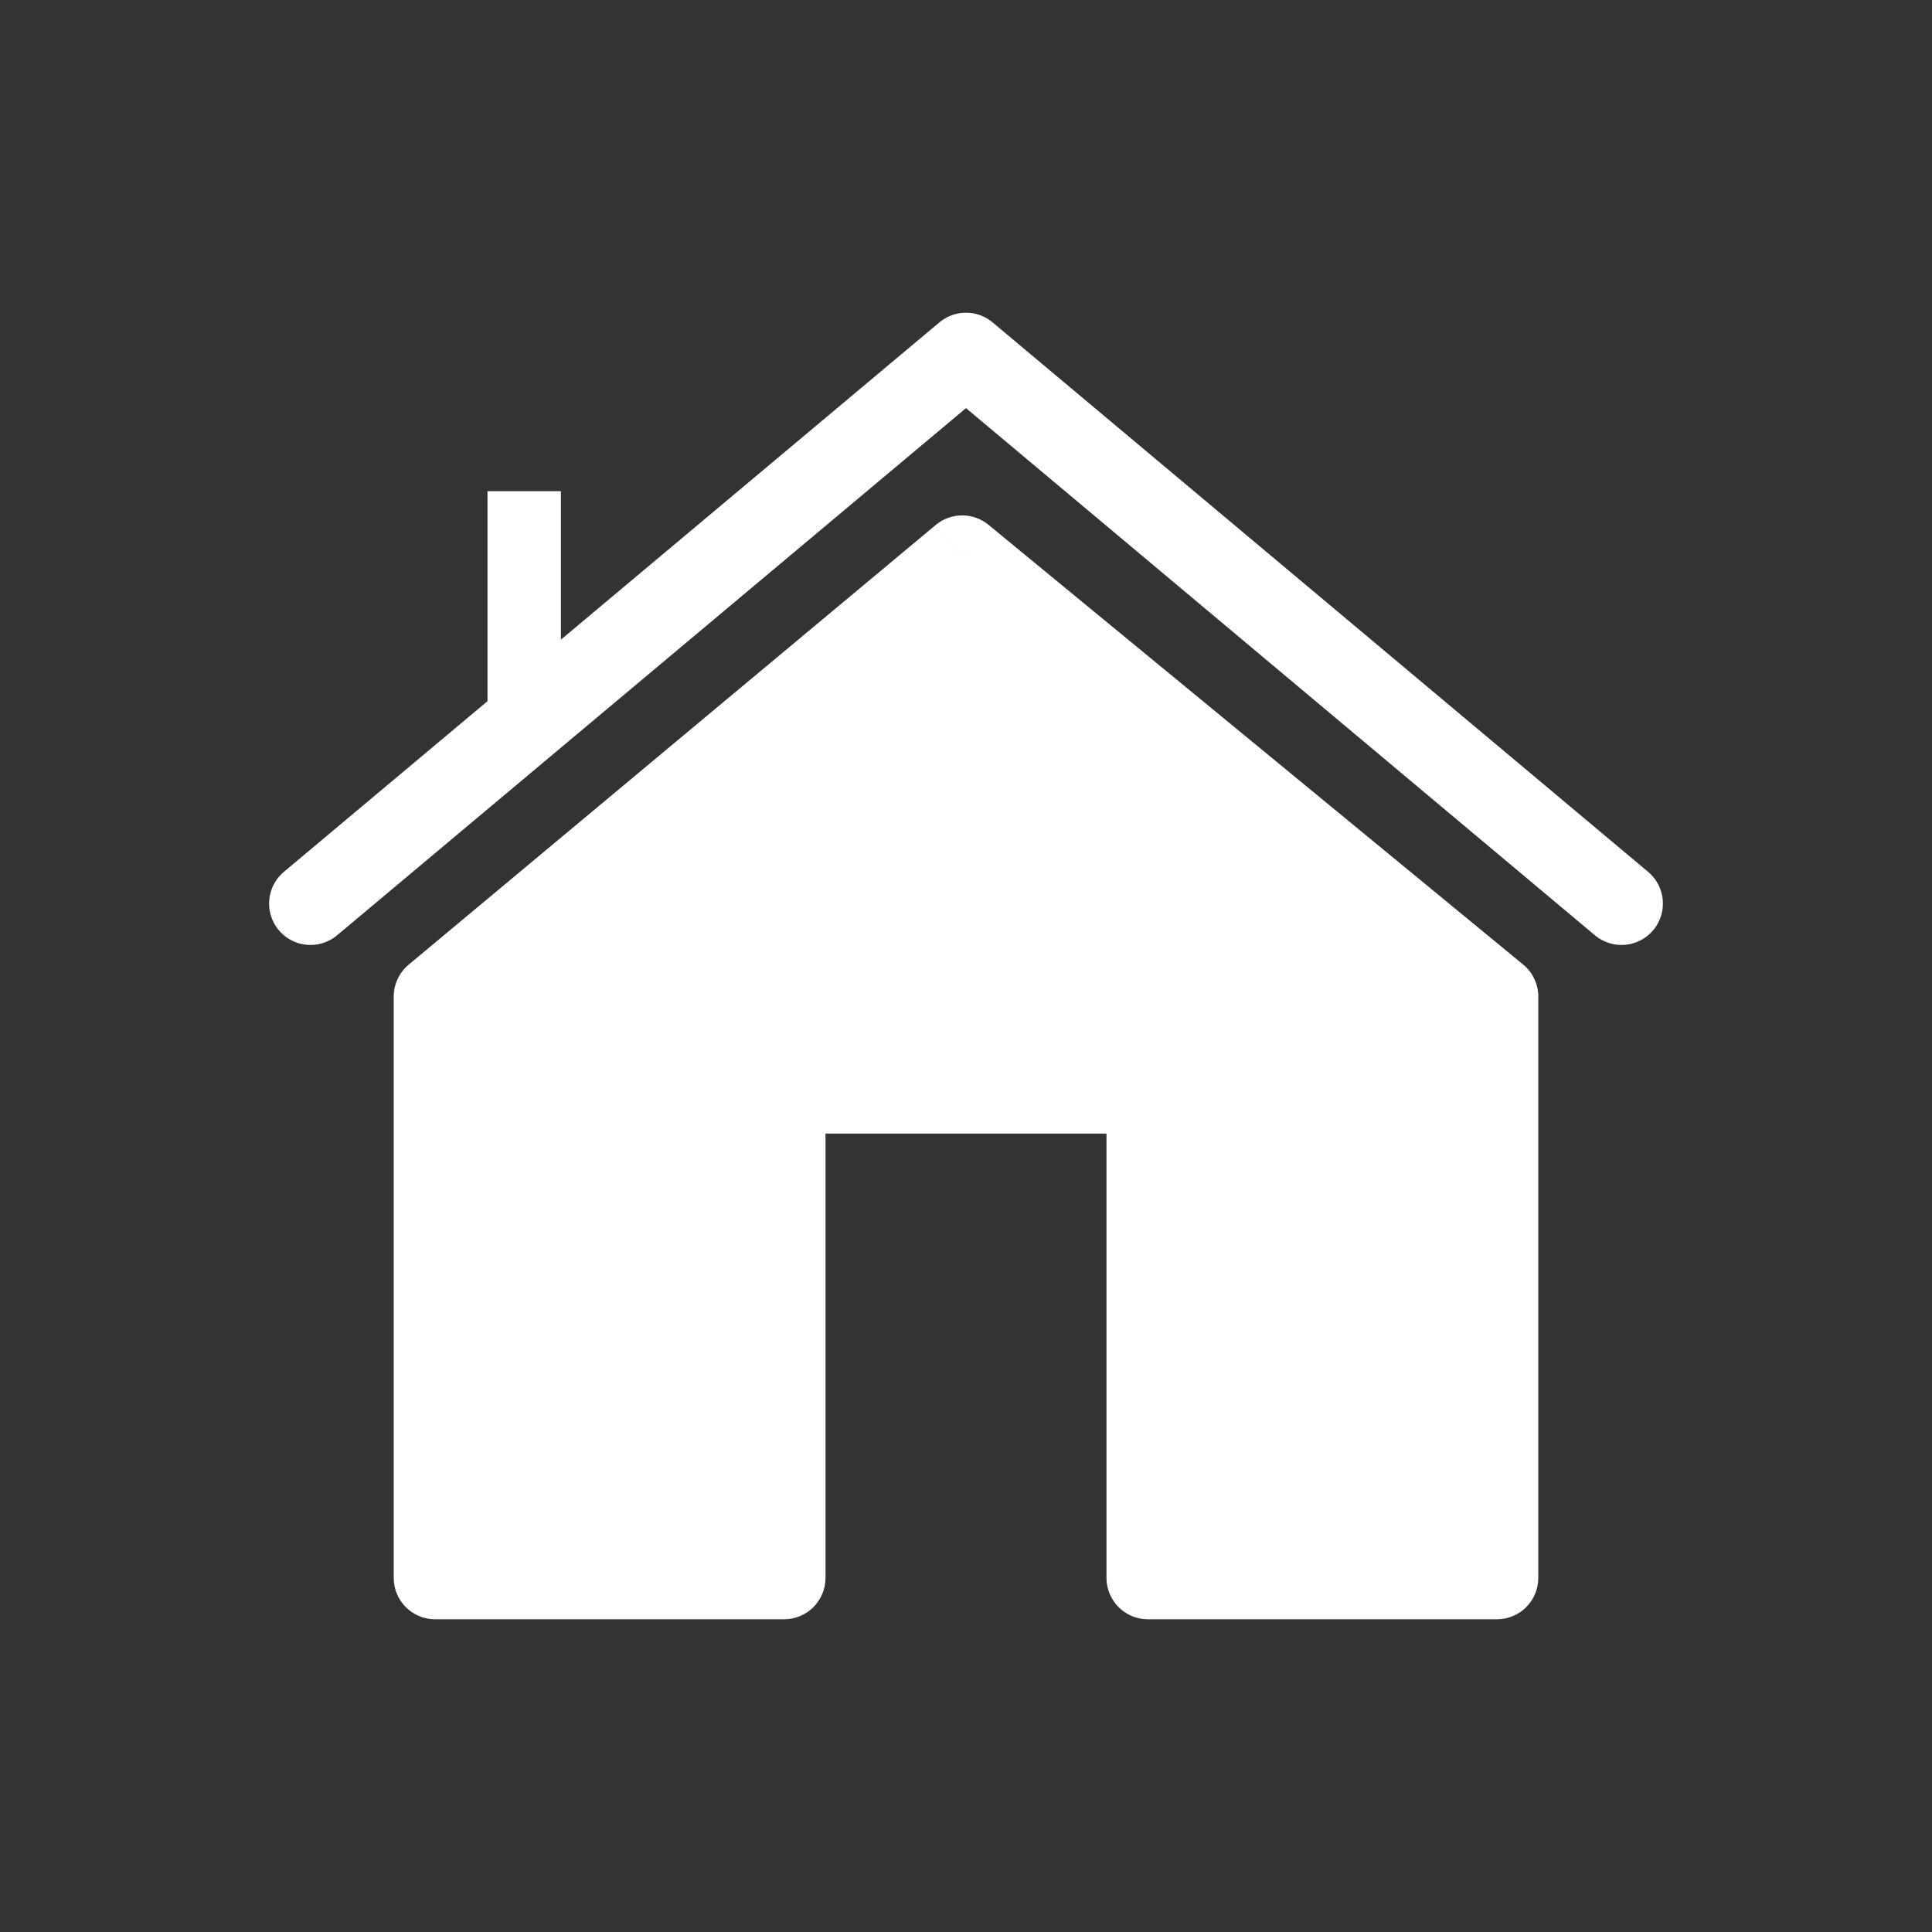 <svg width="28" height="28" viewBox="0 0 28 28" fill="none" xmlns="http://www.w3.org/2000/svg">
<rect x="0" y="0" width="28" height="28" fill="#333333" stroke="none"/>
<path d="M4.5 13.095L14 5.132L23.5 13.095" stroke="white" stroke-width="1.2" stroke-linecap="round" stroke-linejoin="round"/>
<path fill-rule="evenodd" clip-rule="evenodd" d="M21.694 14.443L21.694 22.868H16.636V15.829H11.364V22.868H6.306L6.306 14.443L13.945 8.069L21.694 14.443Z" fill="white"/>
<path d="M21.694 22.868V23.468C21.854 23.468 22.006 23.405 22.119 23.292C22.231 23.18 22.294 23.027 22.294 22.868L21.694 22.868ZM21.694 14.443L22.294 14.443C22.294 14.264 22.214 14.094 22.076 13.98L21.694 14.443ZM16.636 22.868H16.036C16.036 23.199 16.305 23.468 16.636 23.468V22.868ZM16.636 15.829H17.236C17.236 15.498 16.968 15.229 16.636 15.229V15.829ZM11.364 15.829V15.229C11.032 15.229 10.764 15.498 10.764 15.829H11.364ZM11.364 22.868V23.468C11.695 23.468 11.964 23.199 11.964 22.868H11.364ZM6.306 22.868L5.706 22.868C5.706 23.199 5.974 23.468 6.306 23.468V22.868ZM6.306 14.443L5.921 13.982C5.785 14.097 5.706 14.265 5.706 14.443L6.306 14.443ZM13.945 8.069L14.326 7.606C14.103 7.423 13.782 7.424 13.56 7.609L13.945 8.069ZM22.294 22.868L22.294 14.443L21.094 14.443L21.094 22.868L22.294 22.868ZM16.636 23.468H21.694V22.268H16.636V23.468ZM16.036 15.829V22.868H17.236V15.829H16.036ZM11.364 16.429H16.636V15.229H11.364V16.429ZM11.964 22.868V15.829H10.764V22.868H11.964ZM6.306 23.468H11.364V22.268H6.306V23.468ZM5.706 14.443L5.706 22.868L6.906 22.868L6.906 14.443L5.706 14.443ZM13.56 7.609L5.921 13.982L6.69 14.904L14.329 8.53L13.56 7.609ZM22.076 13.98L14.326 7.606L13.564 8.533L21.313 14.907L22.076 13.98Z" fill="white"/>
<path d="M7.565 7.619H7.629L7.629 9.377L7.565 9.428V7.619Z" stroke="white"/>
</svg>
